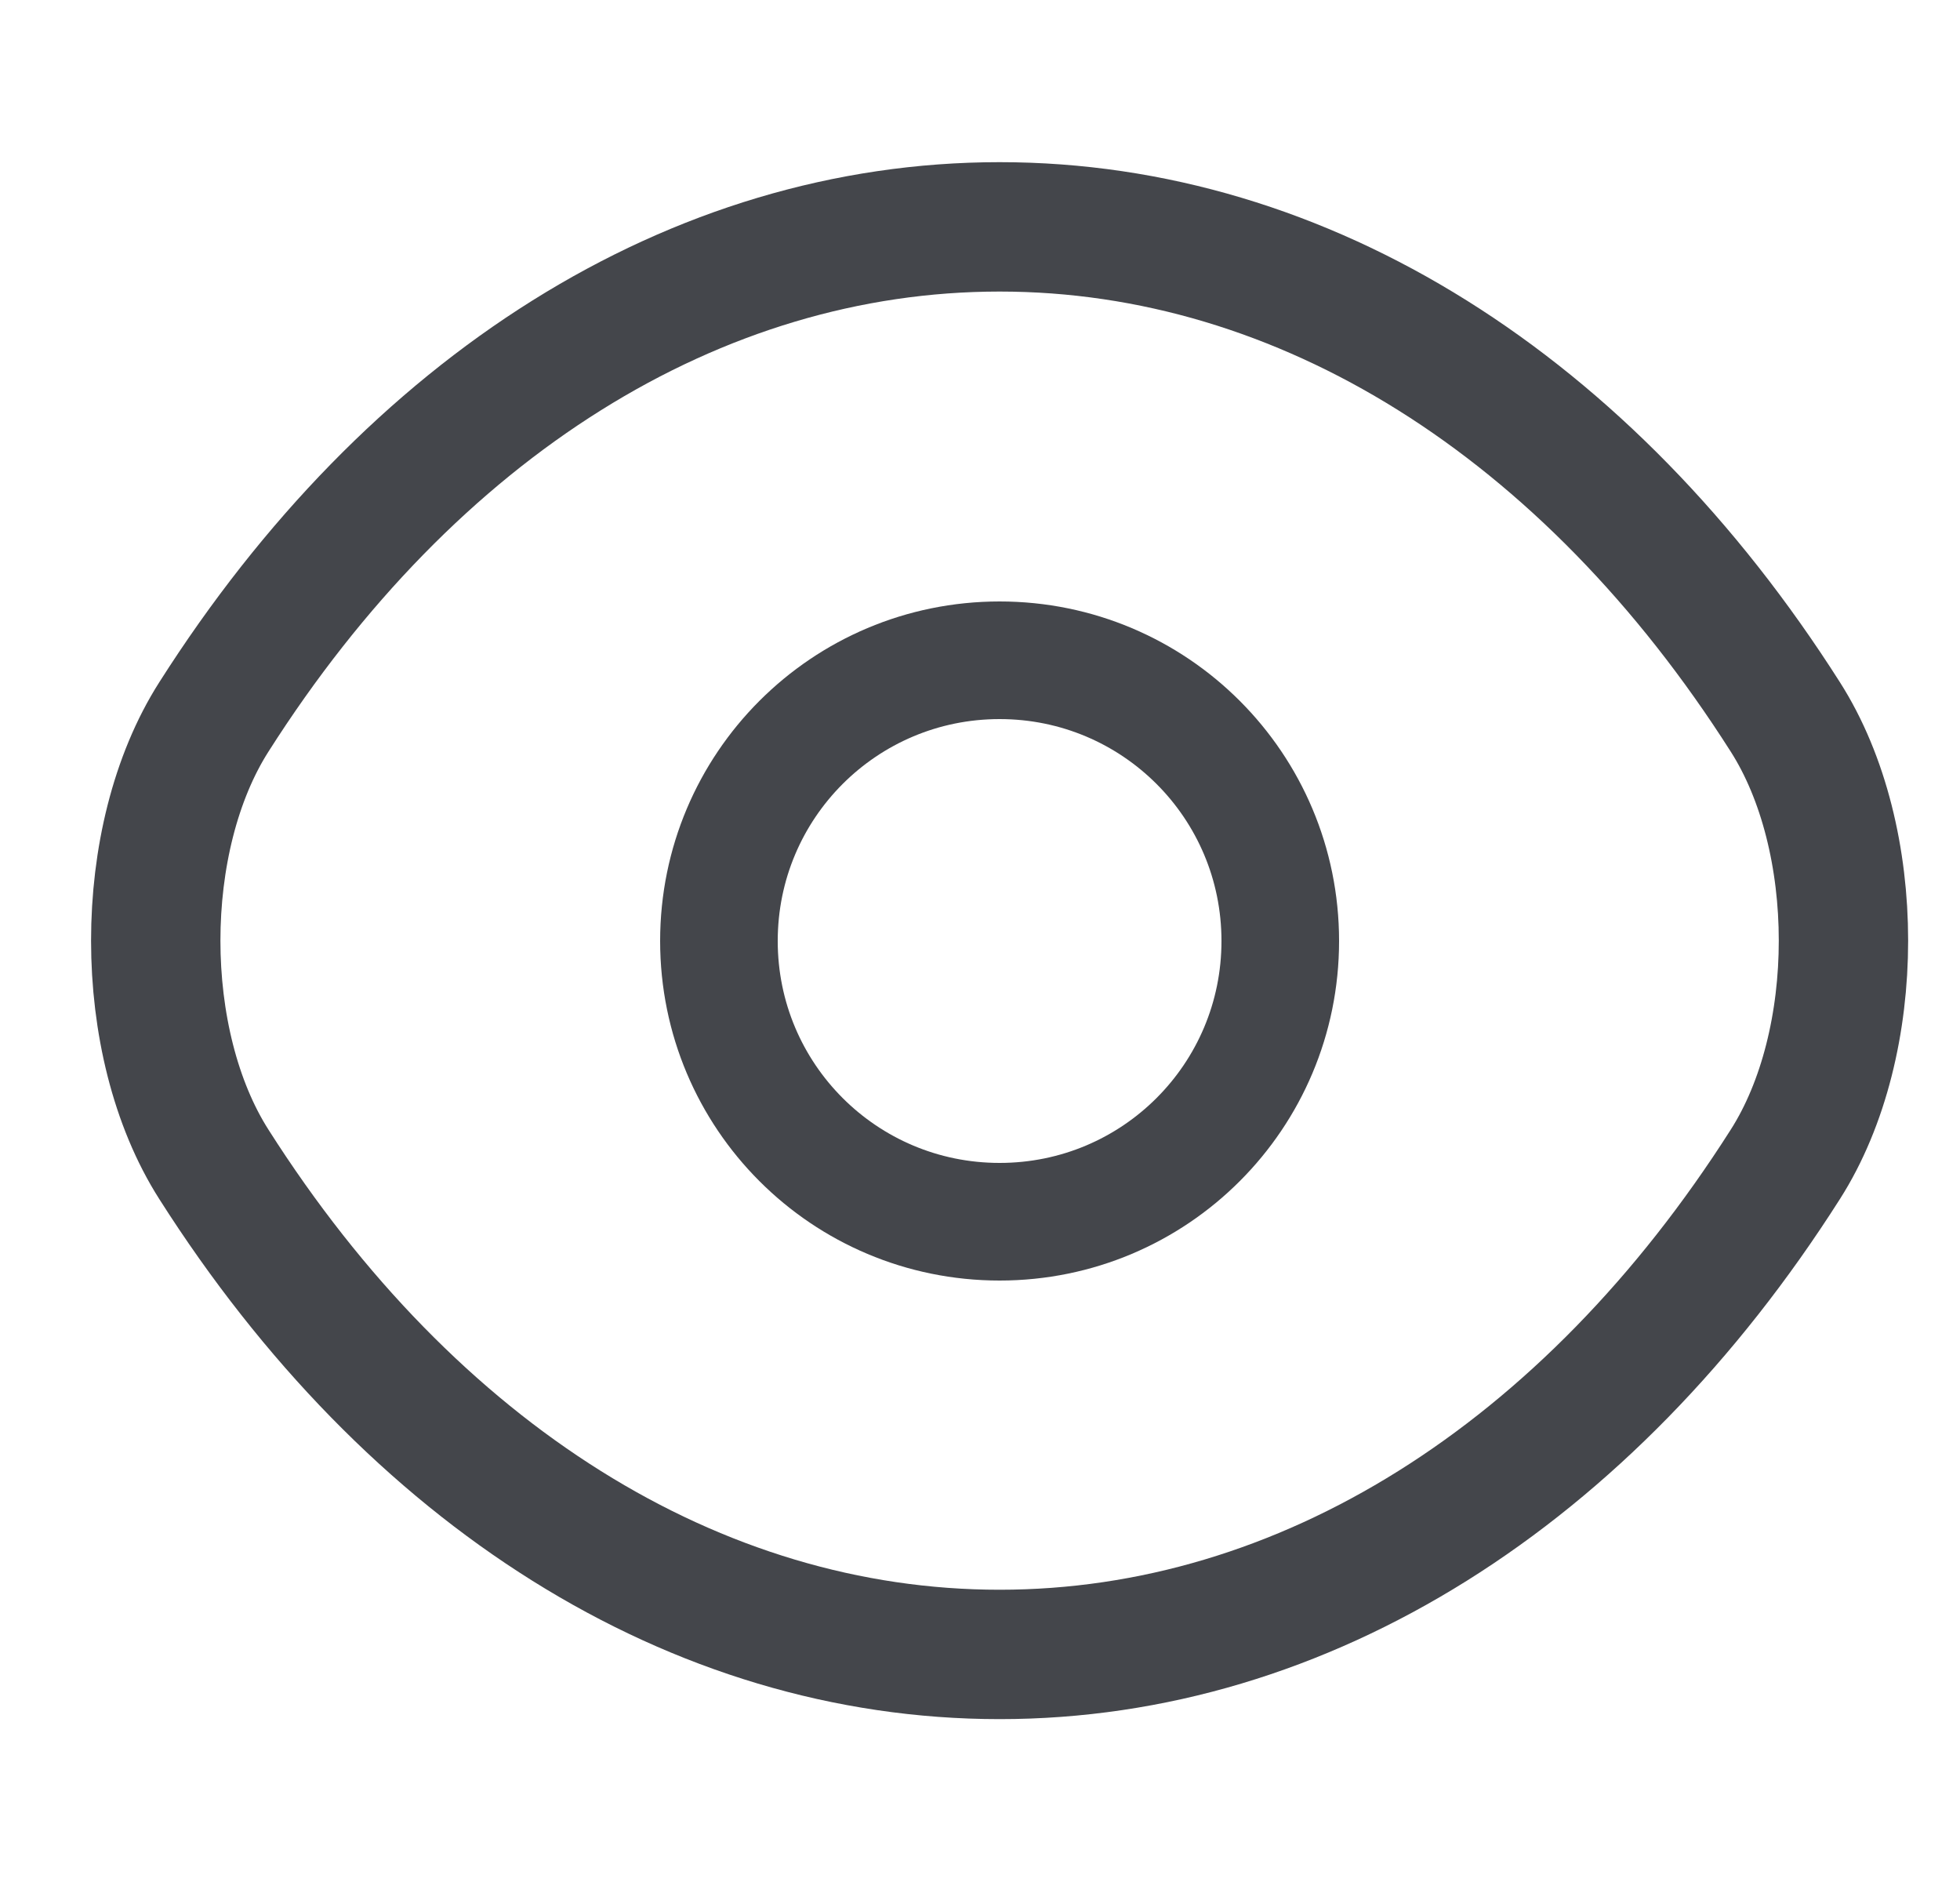 <svg width="25" height="24" viewBox="0 0 25 24" fill="none" xmlns="http://www.w3.org/2000/svg">
<path d="M16.33 12C16.33 13.98 14.73 15.58 12.75 15.58C10.77 15.58 9.17 13.98 9.17 12C9.17 10.02 10.77 8.42 12.75 8.42C14.73 8.42 16.33 10.02 16.33 12Z" stroke="#44464B" stroke-width="1.5" stroke-linecap="round" stroke-linejoin="round"/>
<path d="M12.75 21.098C16.633 21.098 20.252 18.81 22.771 14.85C23.761 13.299 23.761 10.692 22.771 9.141C20.252 5.181 16.633 2.893 12.75 2.893C8.867 2.893 5.248 5.181 2.729 9.141C1.739 10.692 1.739 13.299 2.729 14.85C5.248 18.81 8.867 21.098 12.75 21.098Z" stroke="#44464B" stroke-width="1.65" stroke-linecap="round" stroke-linejoin="round"/>
</svg>
